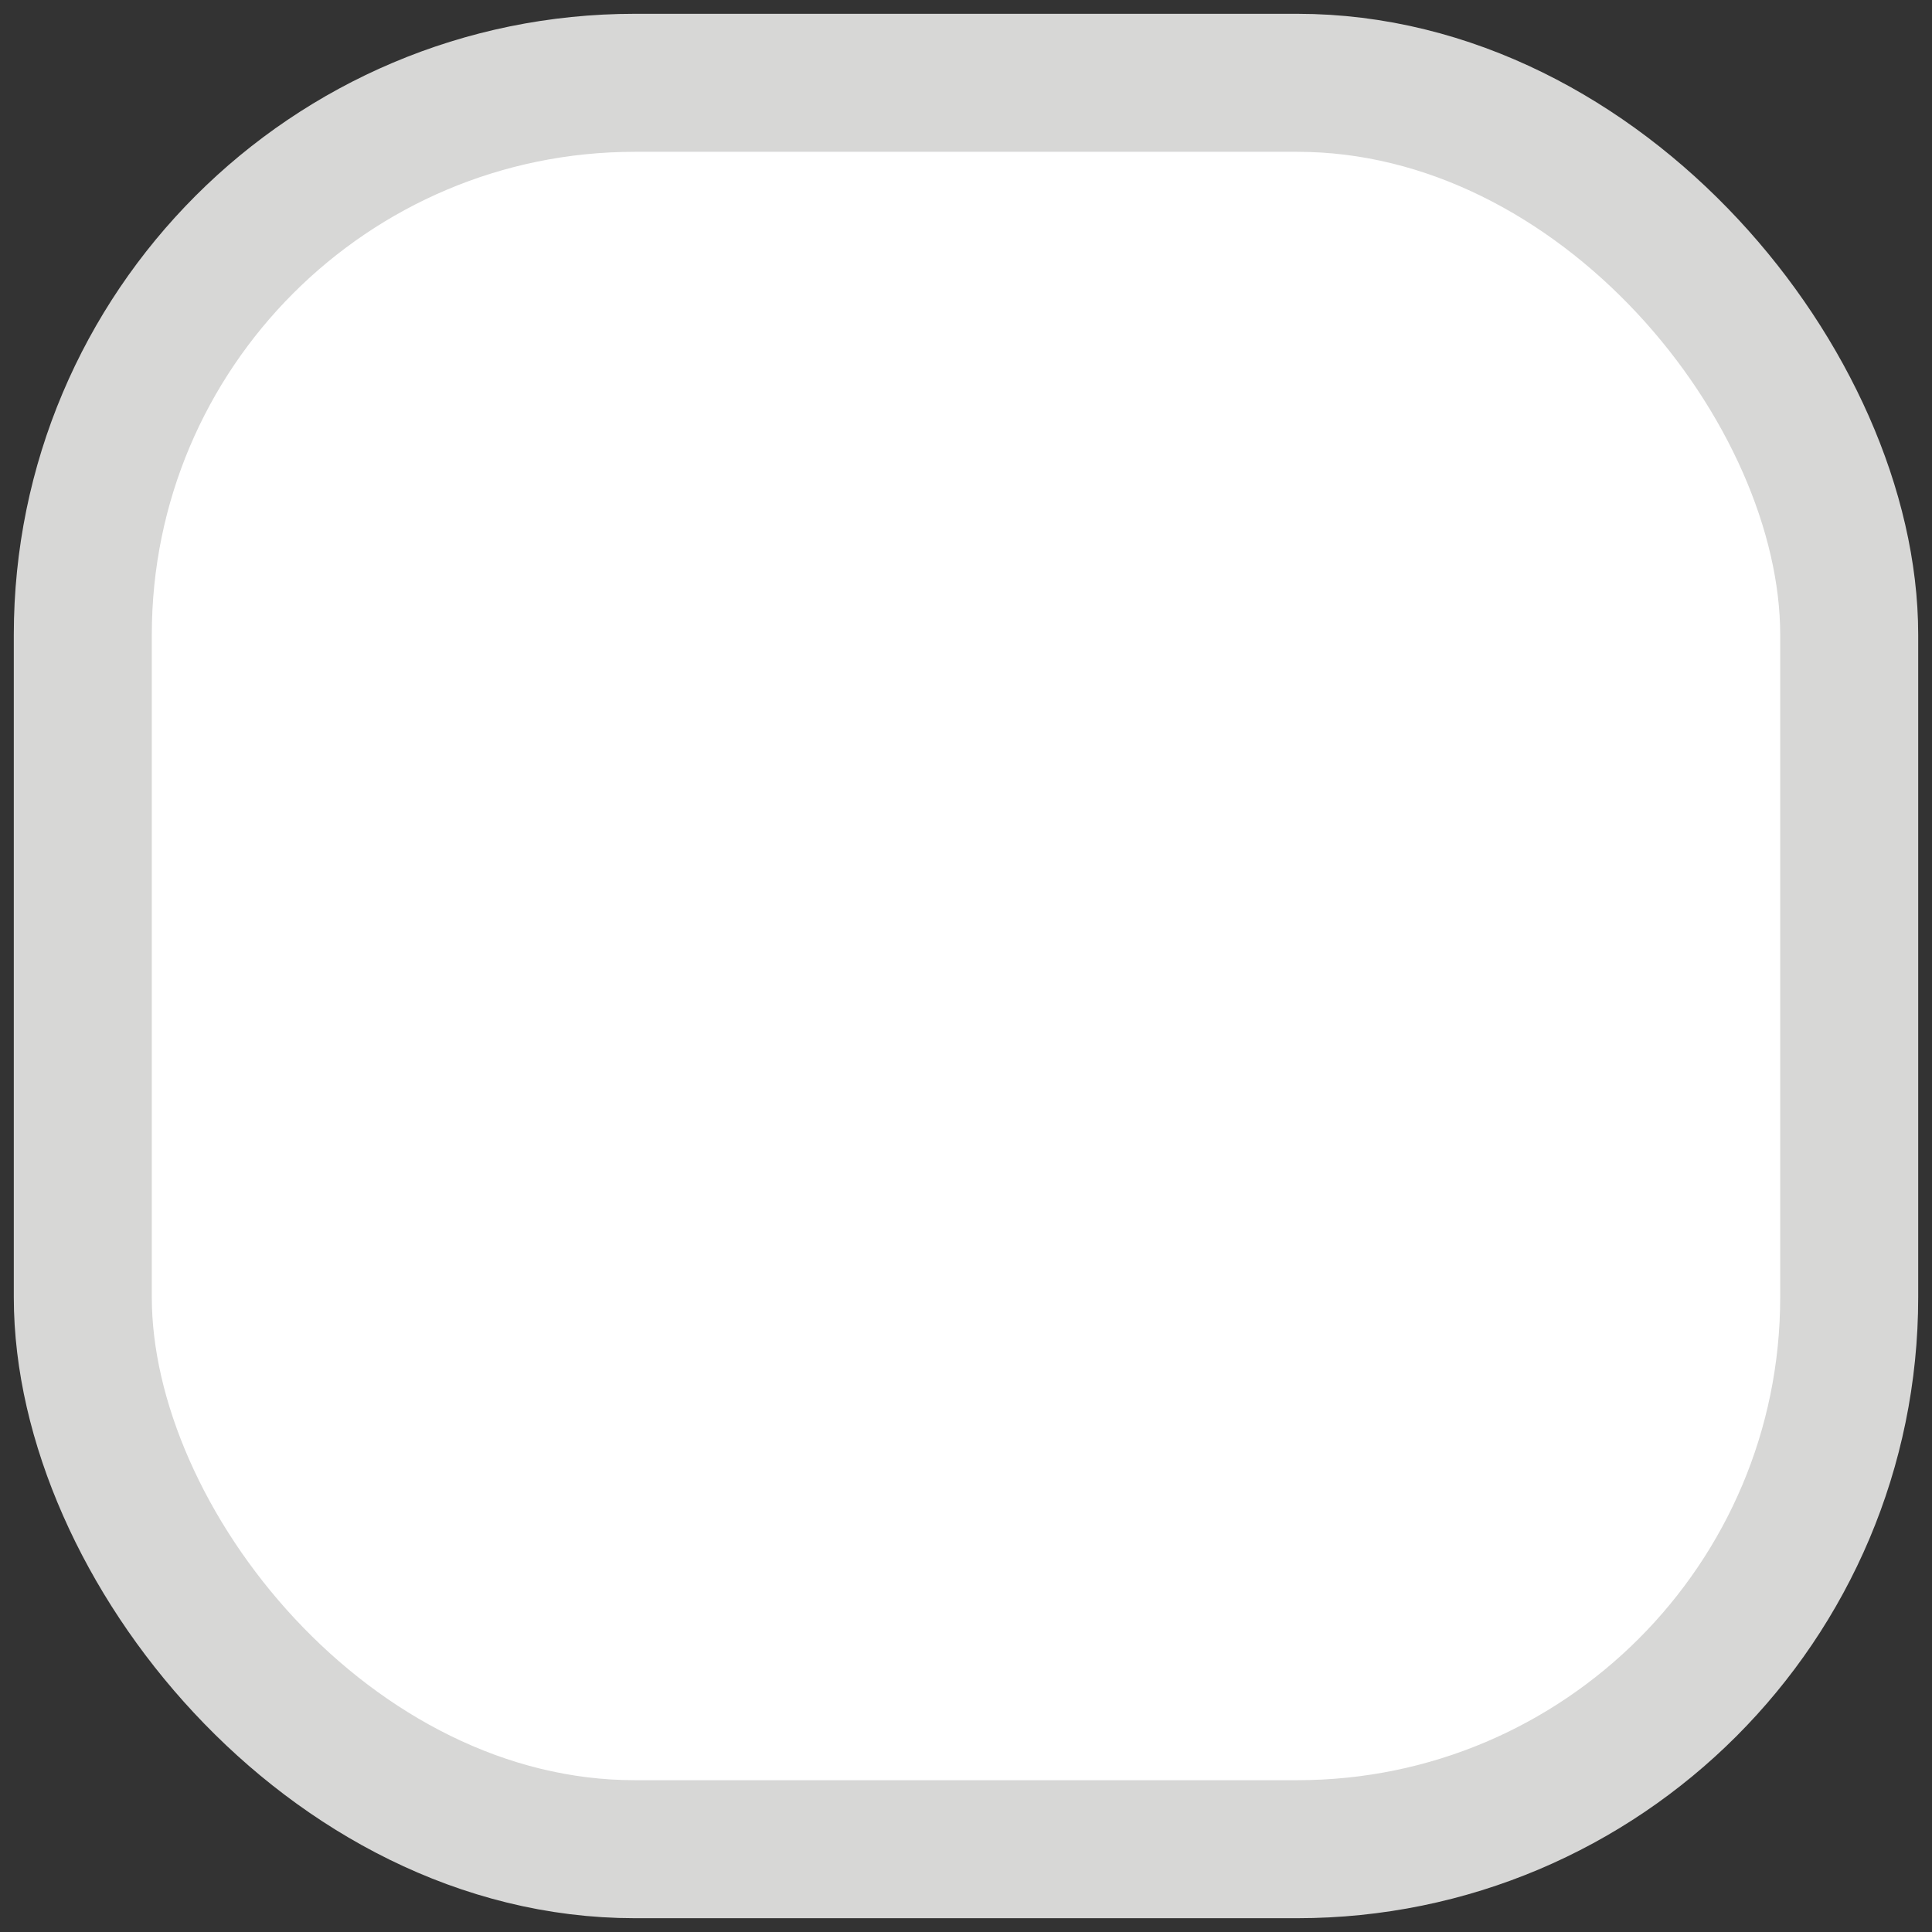 <?xml version="1.0" encoding="utf-8"?>
<!-- Generator: Adobe Illustrator 18.1.1, SVG Export Plug-In . SVG Version: 6.00 Build 0)  -->
<svg version="1.1" id="Layer_1" xmlns="http://www.w3.org/2000/svg" xmlns:xlink="http://www.w3.org/1999/xlink" x="0px" y="0px"
	 width="70px" height="70px" viewBox="0 0 70 70" enable-background="new 0 0 70 70" xml:space="preserve">

  <rect x="0" y="0" width="70" height="70" fill="#333333" stroke="none"/>

  <rect id="square" stroke="#d7d7d6" stroke-width="5" fill="#FFFFFF" x="3" y="3" width="64" height="64" rx="20" ry="20" />
  <animate
    xlink:href="#square"
    attributeName="fill" from="#C25374" to="#FFFFFF" dur="0.5s"
     />
  <animate
    xlink:href="#square"
    attributeName="stroke" from="#C25374" to="#d7d7d6" dur="0.5s"
     />
</svg>
